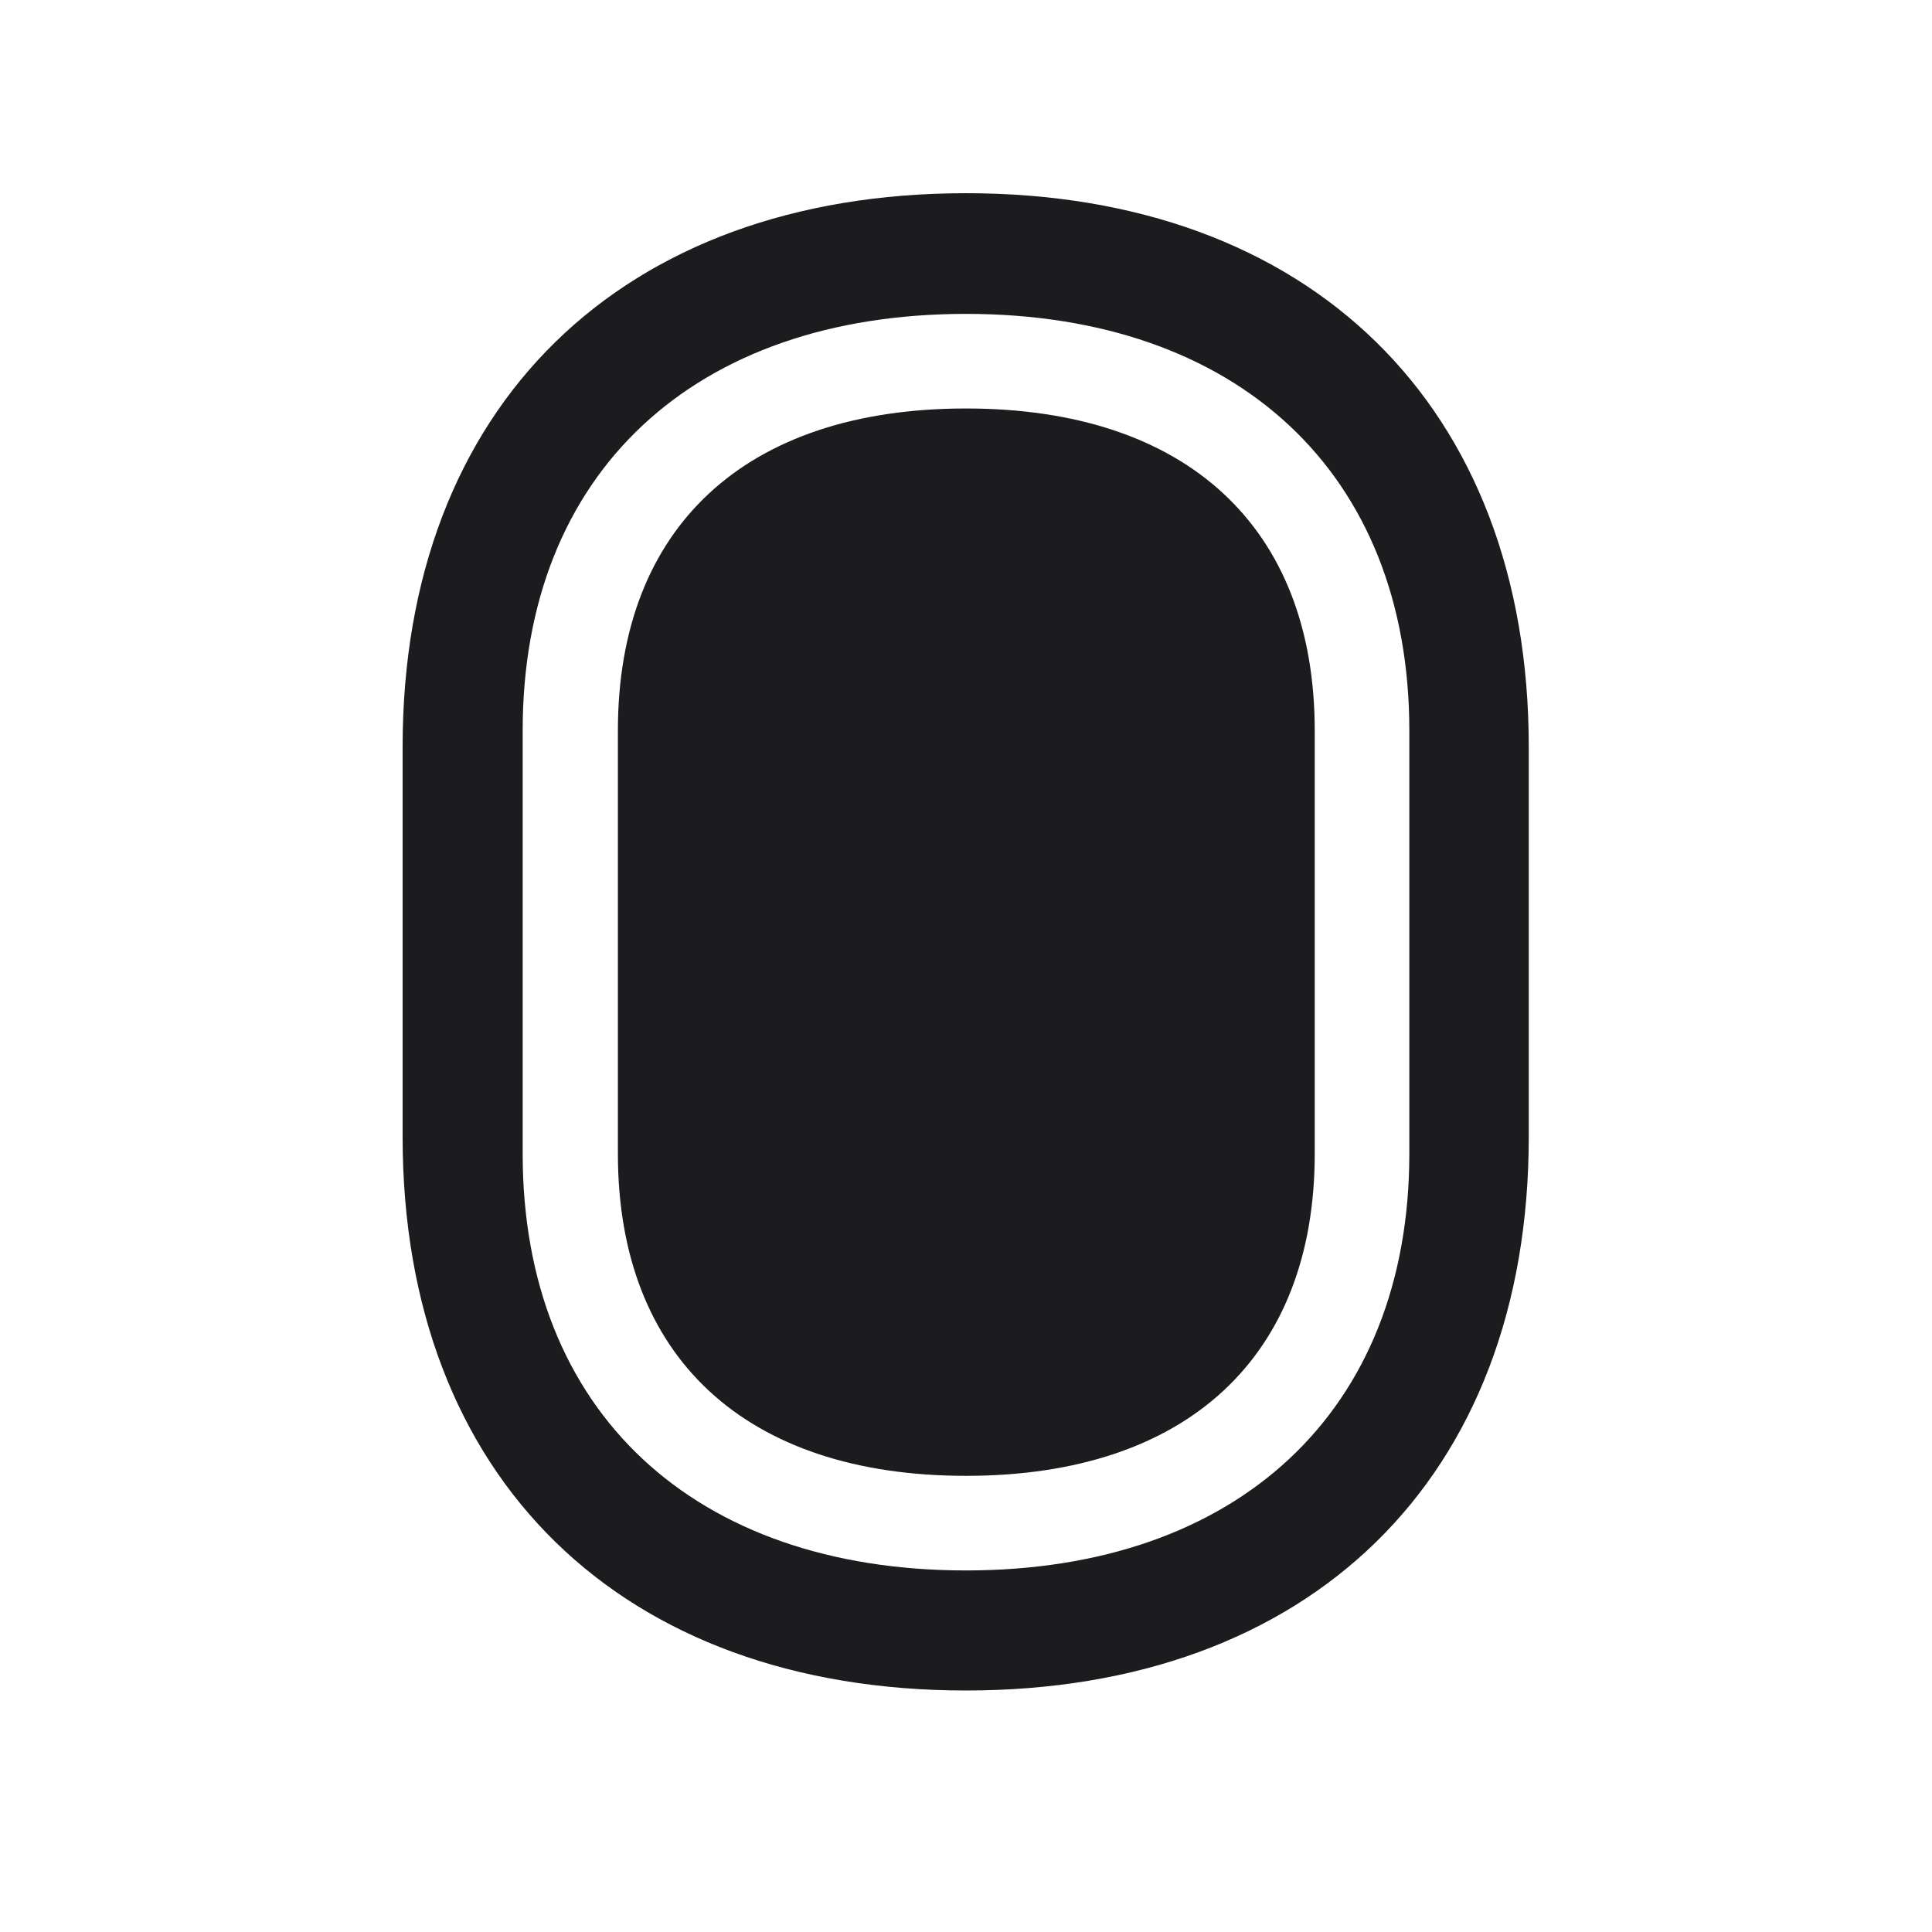 <svg width="28" height="28" viewBox="0 0 28 28" fill="none" xmlns="http://www.w3.org/2000/svg">
<path d="M14 2.8C9.017 2.8 5.835 5.876 5.835 10.824V16.476C5.835 21.433 9.017 24.5 14 24.5C18.975 24.5 22.156 21.433 22.156 16.476V10.824C22.156 5.876 18.975 2.8 14 2.8ZM14 4.549C17.92 4.549 20.425 6.843 20.425 10.587V16.722C20.425 20.466 17.92 22.76 14 22.76C10.071 22.76 7.575 20.466 7.575 16.722V10.587C7.575 6.843 10.071 4.549 14 4.549ZM14 21.389C17.199 21.389 19.054 19.666 19.054 16.722V10.587C19.054 7.643 17.199 5.92 14 5.92C10.801 5.92 8.955 7.643 8.955 10.587V16.722C8.955 19.666 10.801 21.389 14 21.389Z" fill="#1C1C1E"/>
</svg>
